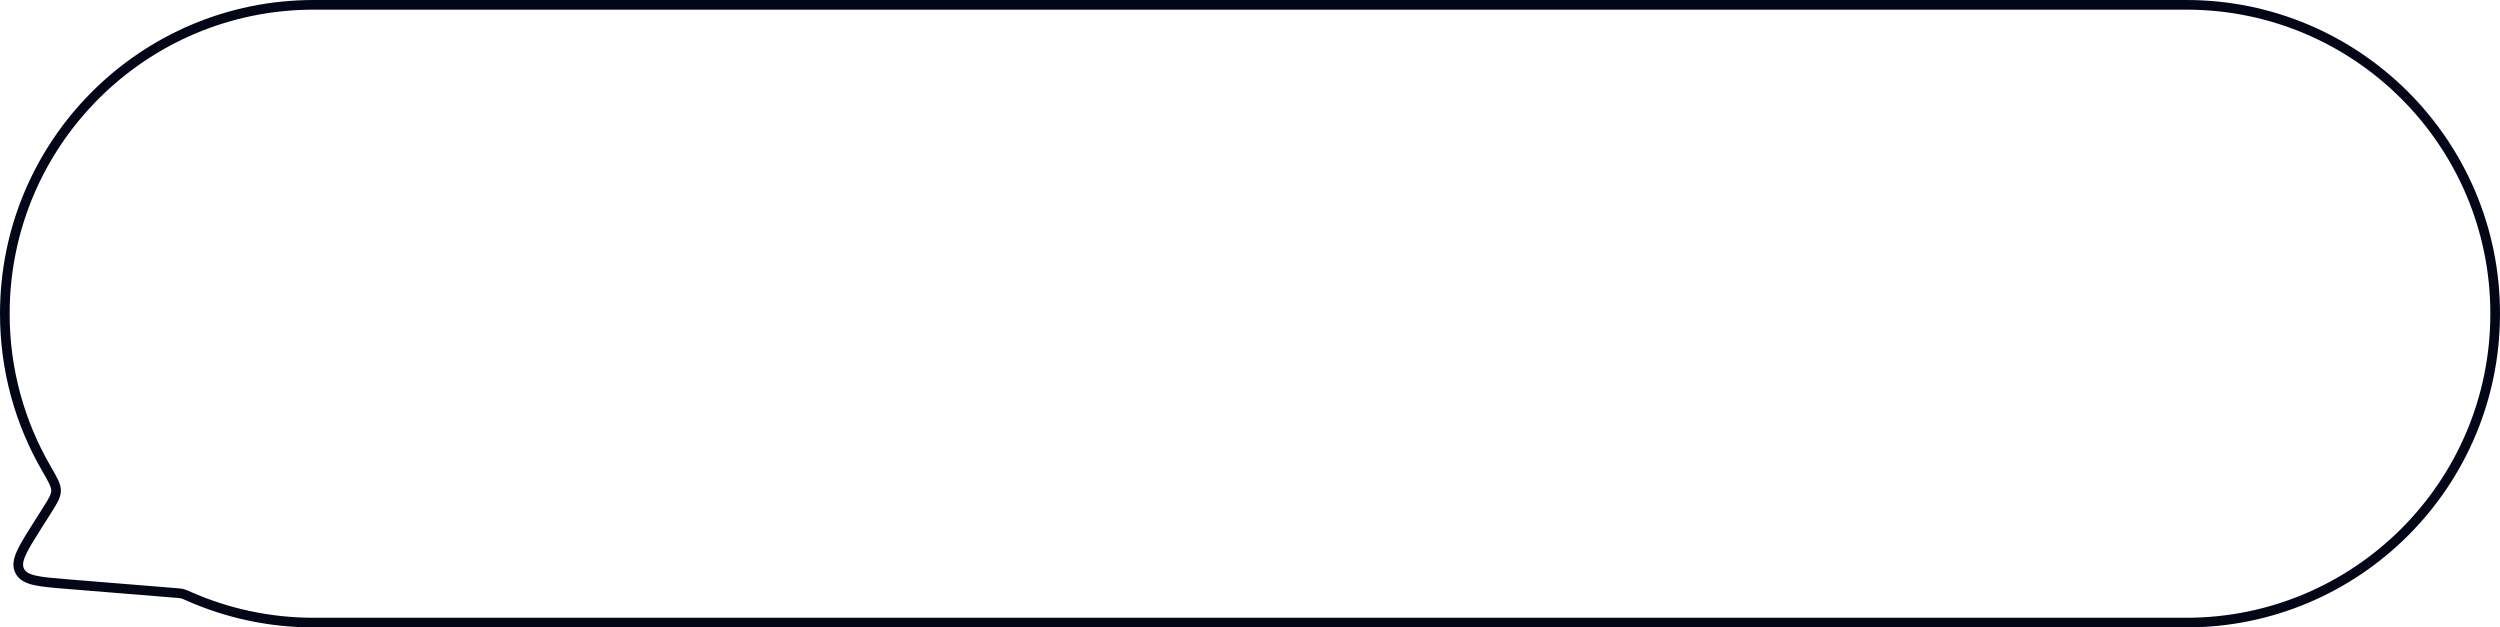 <svg width="518" height="130" viewBox="0 0 518 130" fill="none" xmlns="http://www.w3.org/2000/svg">
<path d="M36.406 122.854L36.325 123.851L36.406 122.854ZM39.163 123.571L38.759 124.485L39.163 123.571ZM37.784 123.022L37.538 123.992L37.784 123.022ZM13.934 121.027L13.853 122.024L13.934 121.027ZM9.585 105.991L10.43 106.526L9.585 105.991ZM11.615 101.701L12.615 101.72L11.615 101.701ZM2 65C2 30.206 30.206 2 65 2V0C29.102 0 0 29.102 0 65H2ZM10.441 96.523C5.073 87.252 2 76.487 2 65H0C0 76.848 3.171 87.958 8.711 97.525L10.441 96.523ZM8.74 105.457L6.978 108.241L8.668 109.31L10.43 106.526L8.74 105.457ZM13.853 122.024L36.325 123.851L36.487 121.857L14.015 120.031L13.853 122.024ZM65 128C55.948 128 47.344 126.091 39.567 122.656L38.759 124.485C46.786 128.031 55.664 130 65 130V128ZM453 128H65V130H453V128ZM516 65C516 99.794 487.794 128 453 128V130C488.898 130 518 100.899 518 65H516ZM453 2C487.794 2 516 30.206 516 65H518C518 29.102 488.898 0 453 0V2ZM65 2H453V0H65V2ZM36.325 123.851C37.061 123.911 37.313 123.934 37.538 123.992L38.03 122.053C37.604 121.945 37.154 121.912 36.487 121.857L36.325 123.851ZM39.567 122.656C38.9 122.361 38.456 122.161 38.03 122.053L37.538 123.992C37.761 124.048 38.02 124.159 38.759 124.485L39.567 122.656ZM6.978 108.241C5.414 110.711 4.178 112.659 3.476 114.245C2.768 115.843 2.487 117.326 3.19 118.737L4.98 117.844C4.677 117.236 4.682 116.46 5.305 115.055C5.932 113.637 7.068 111.837 8.668 109.31L6.978 108.241ZM14.015 120.031C11.034 119.788 8.913 119.613 7.403 119.262C5.906 118.914 5.283 118.452 4.98 117.844L3.19 118.737C3.894 120.147 5.248 120.814 6.95 121.21C8.639 121.603 10.939 121.787 13.853 122.024L14.015 120.031ZM8.711 97.525C9.407 98.728 9.895 99.573 10.213 100.255C10.526 100.93 10.622 101.343 10.616 101.681L12.615 101.72C12.631 100.941 12.394 100.204 12.026 99.412C11.662 98.629 11.119 97.694 10.441 96.523L8.711 97.525ZM10.43 106.526C11.089 105.485 11.622 104.644 11.987 103.922C12.359 103.184 12.6 102.487 12.615 101.72L10.616 101.681C10.609 102.031 10.504 102.421 10.201 103.021C9.891 103.636 9.42 104.382 8.74 105.457L10.43 106.526Z" fill="#020617"/>
</svg>
